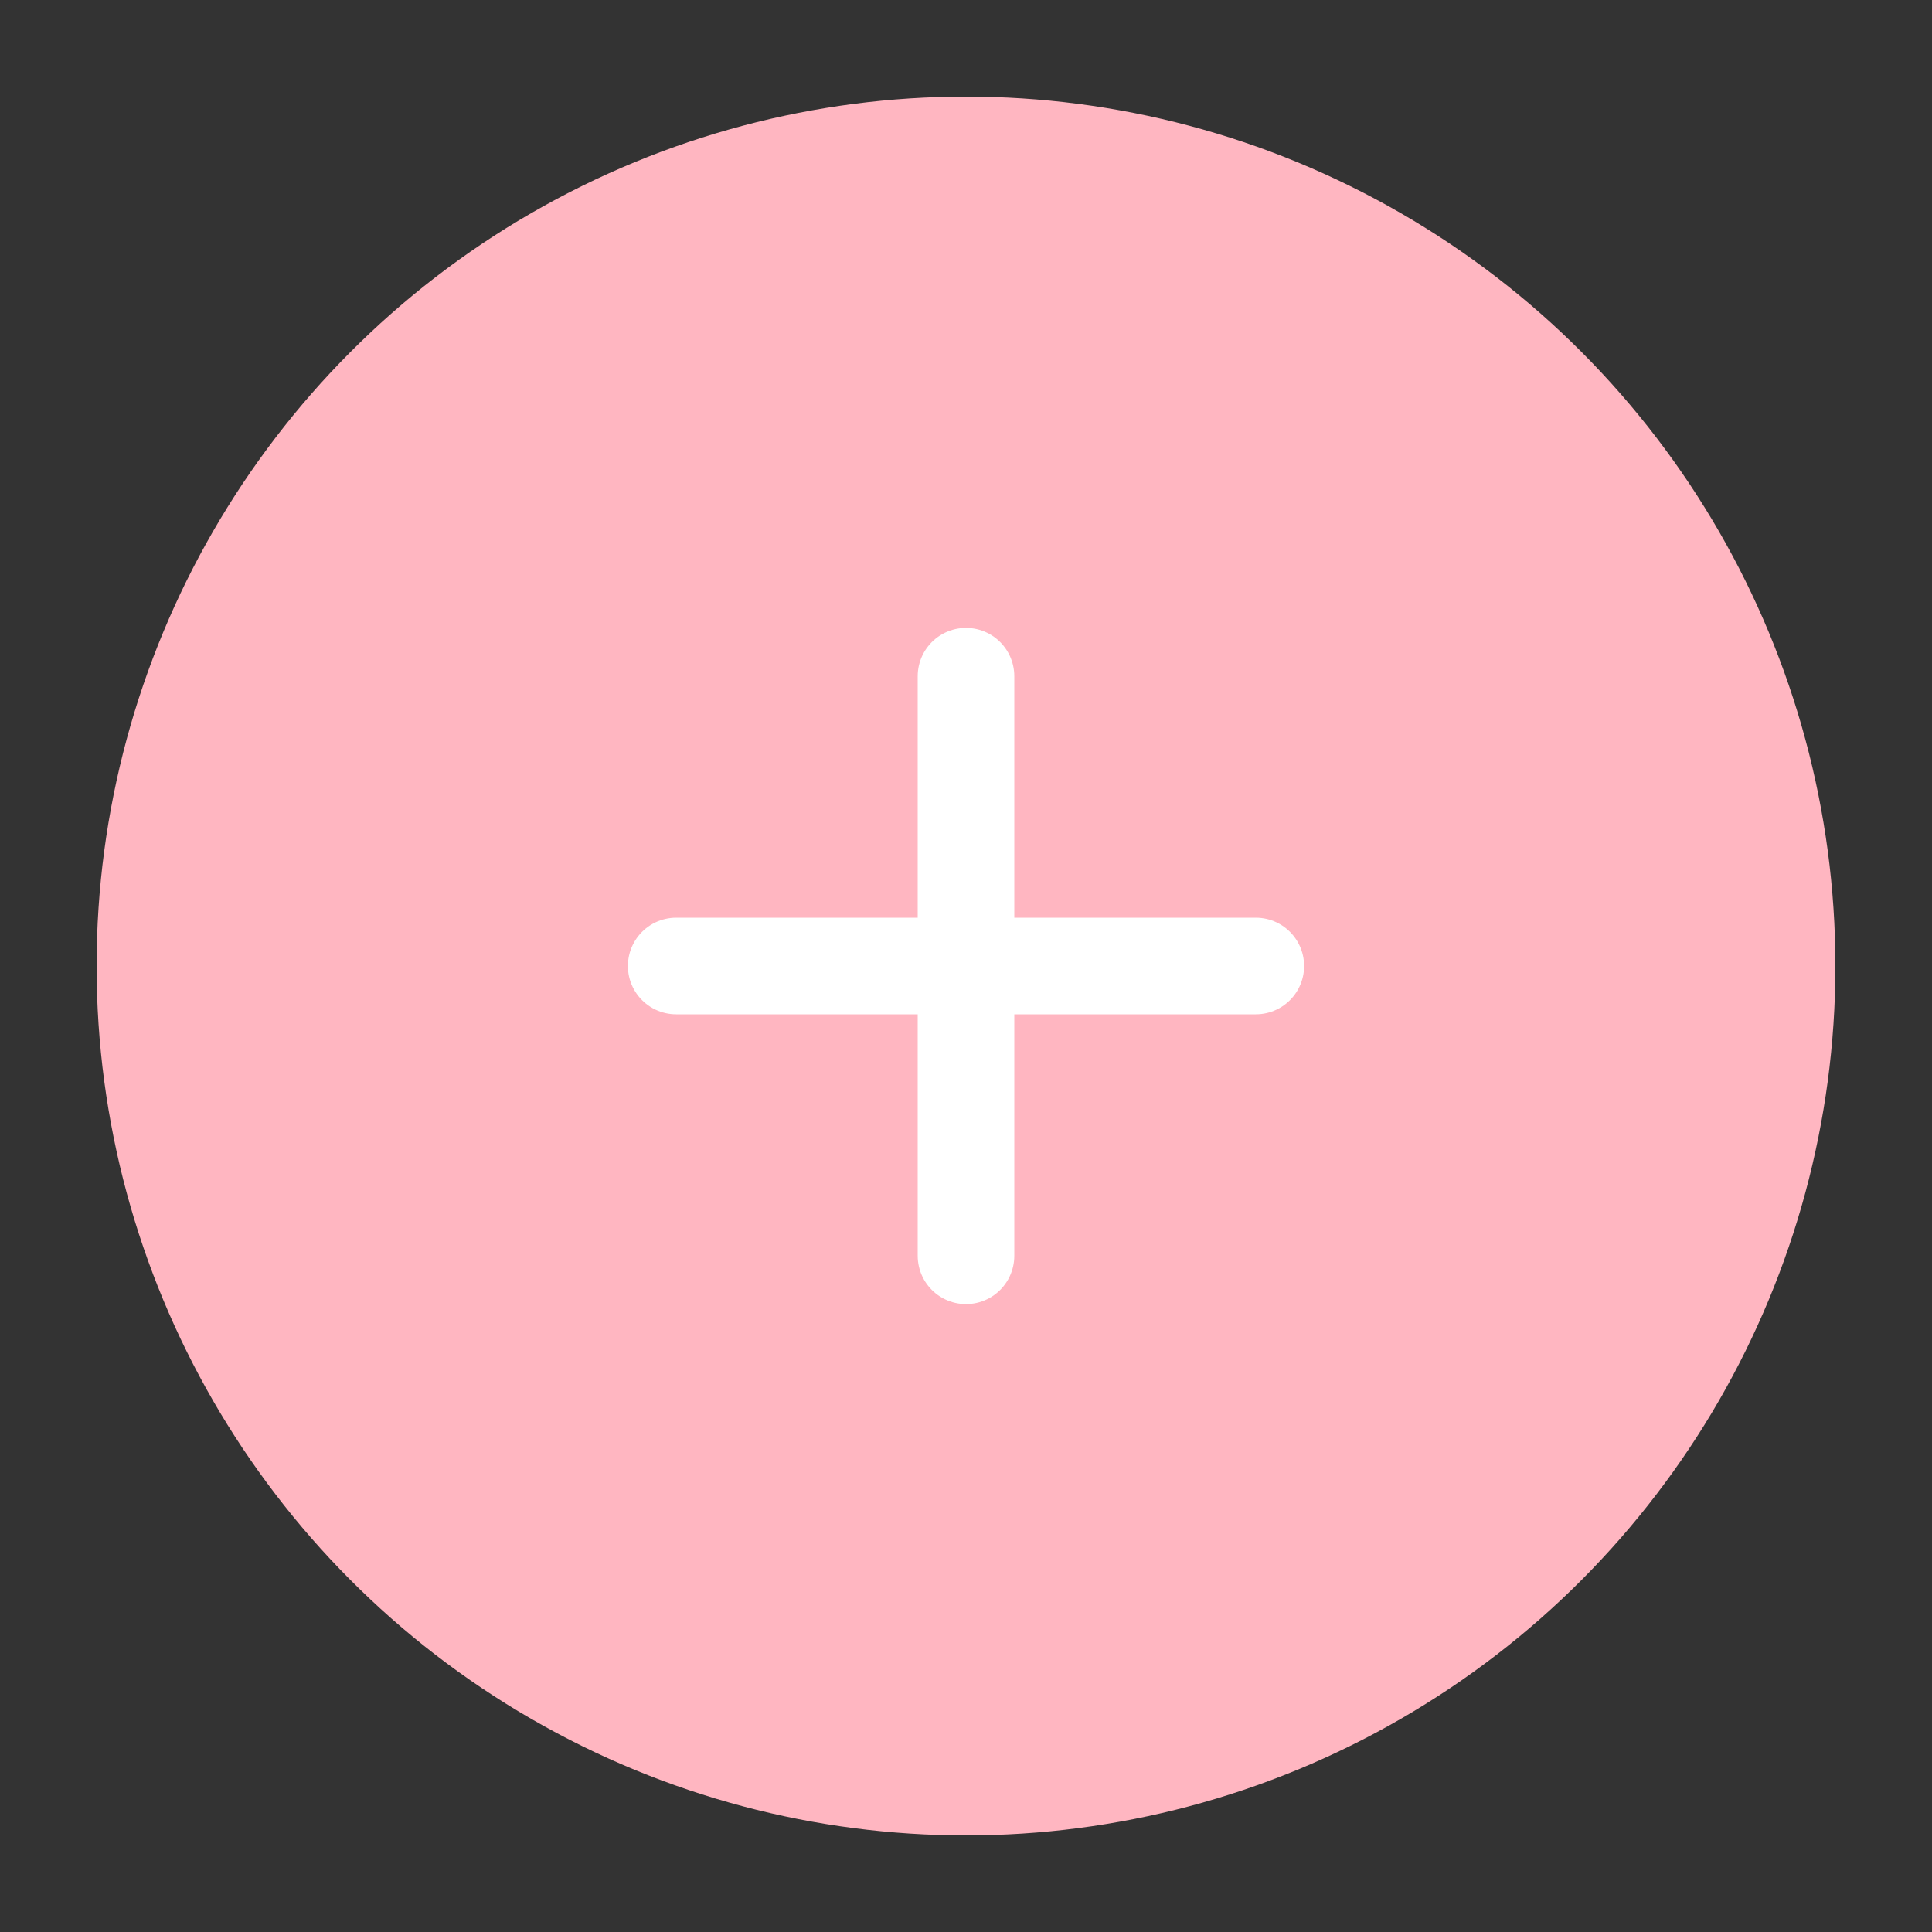 <svg width="40" height="40" viewBox="0 0 40 40" fill="none" xmlns="http://www.w3.org/2000/svg">
    <rect x="0" y="0" width="40" height="40" fill="#333333" stroke="none"/>
    <circle cx="20" cy="20" r="18" fill="#FFB6C1"/>
    <path d="M14 20h12M20 14v12" stroke="white" stroke-width="2" stroke-linecap="round"/>
</svg> 